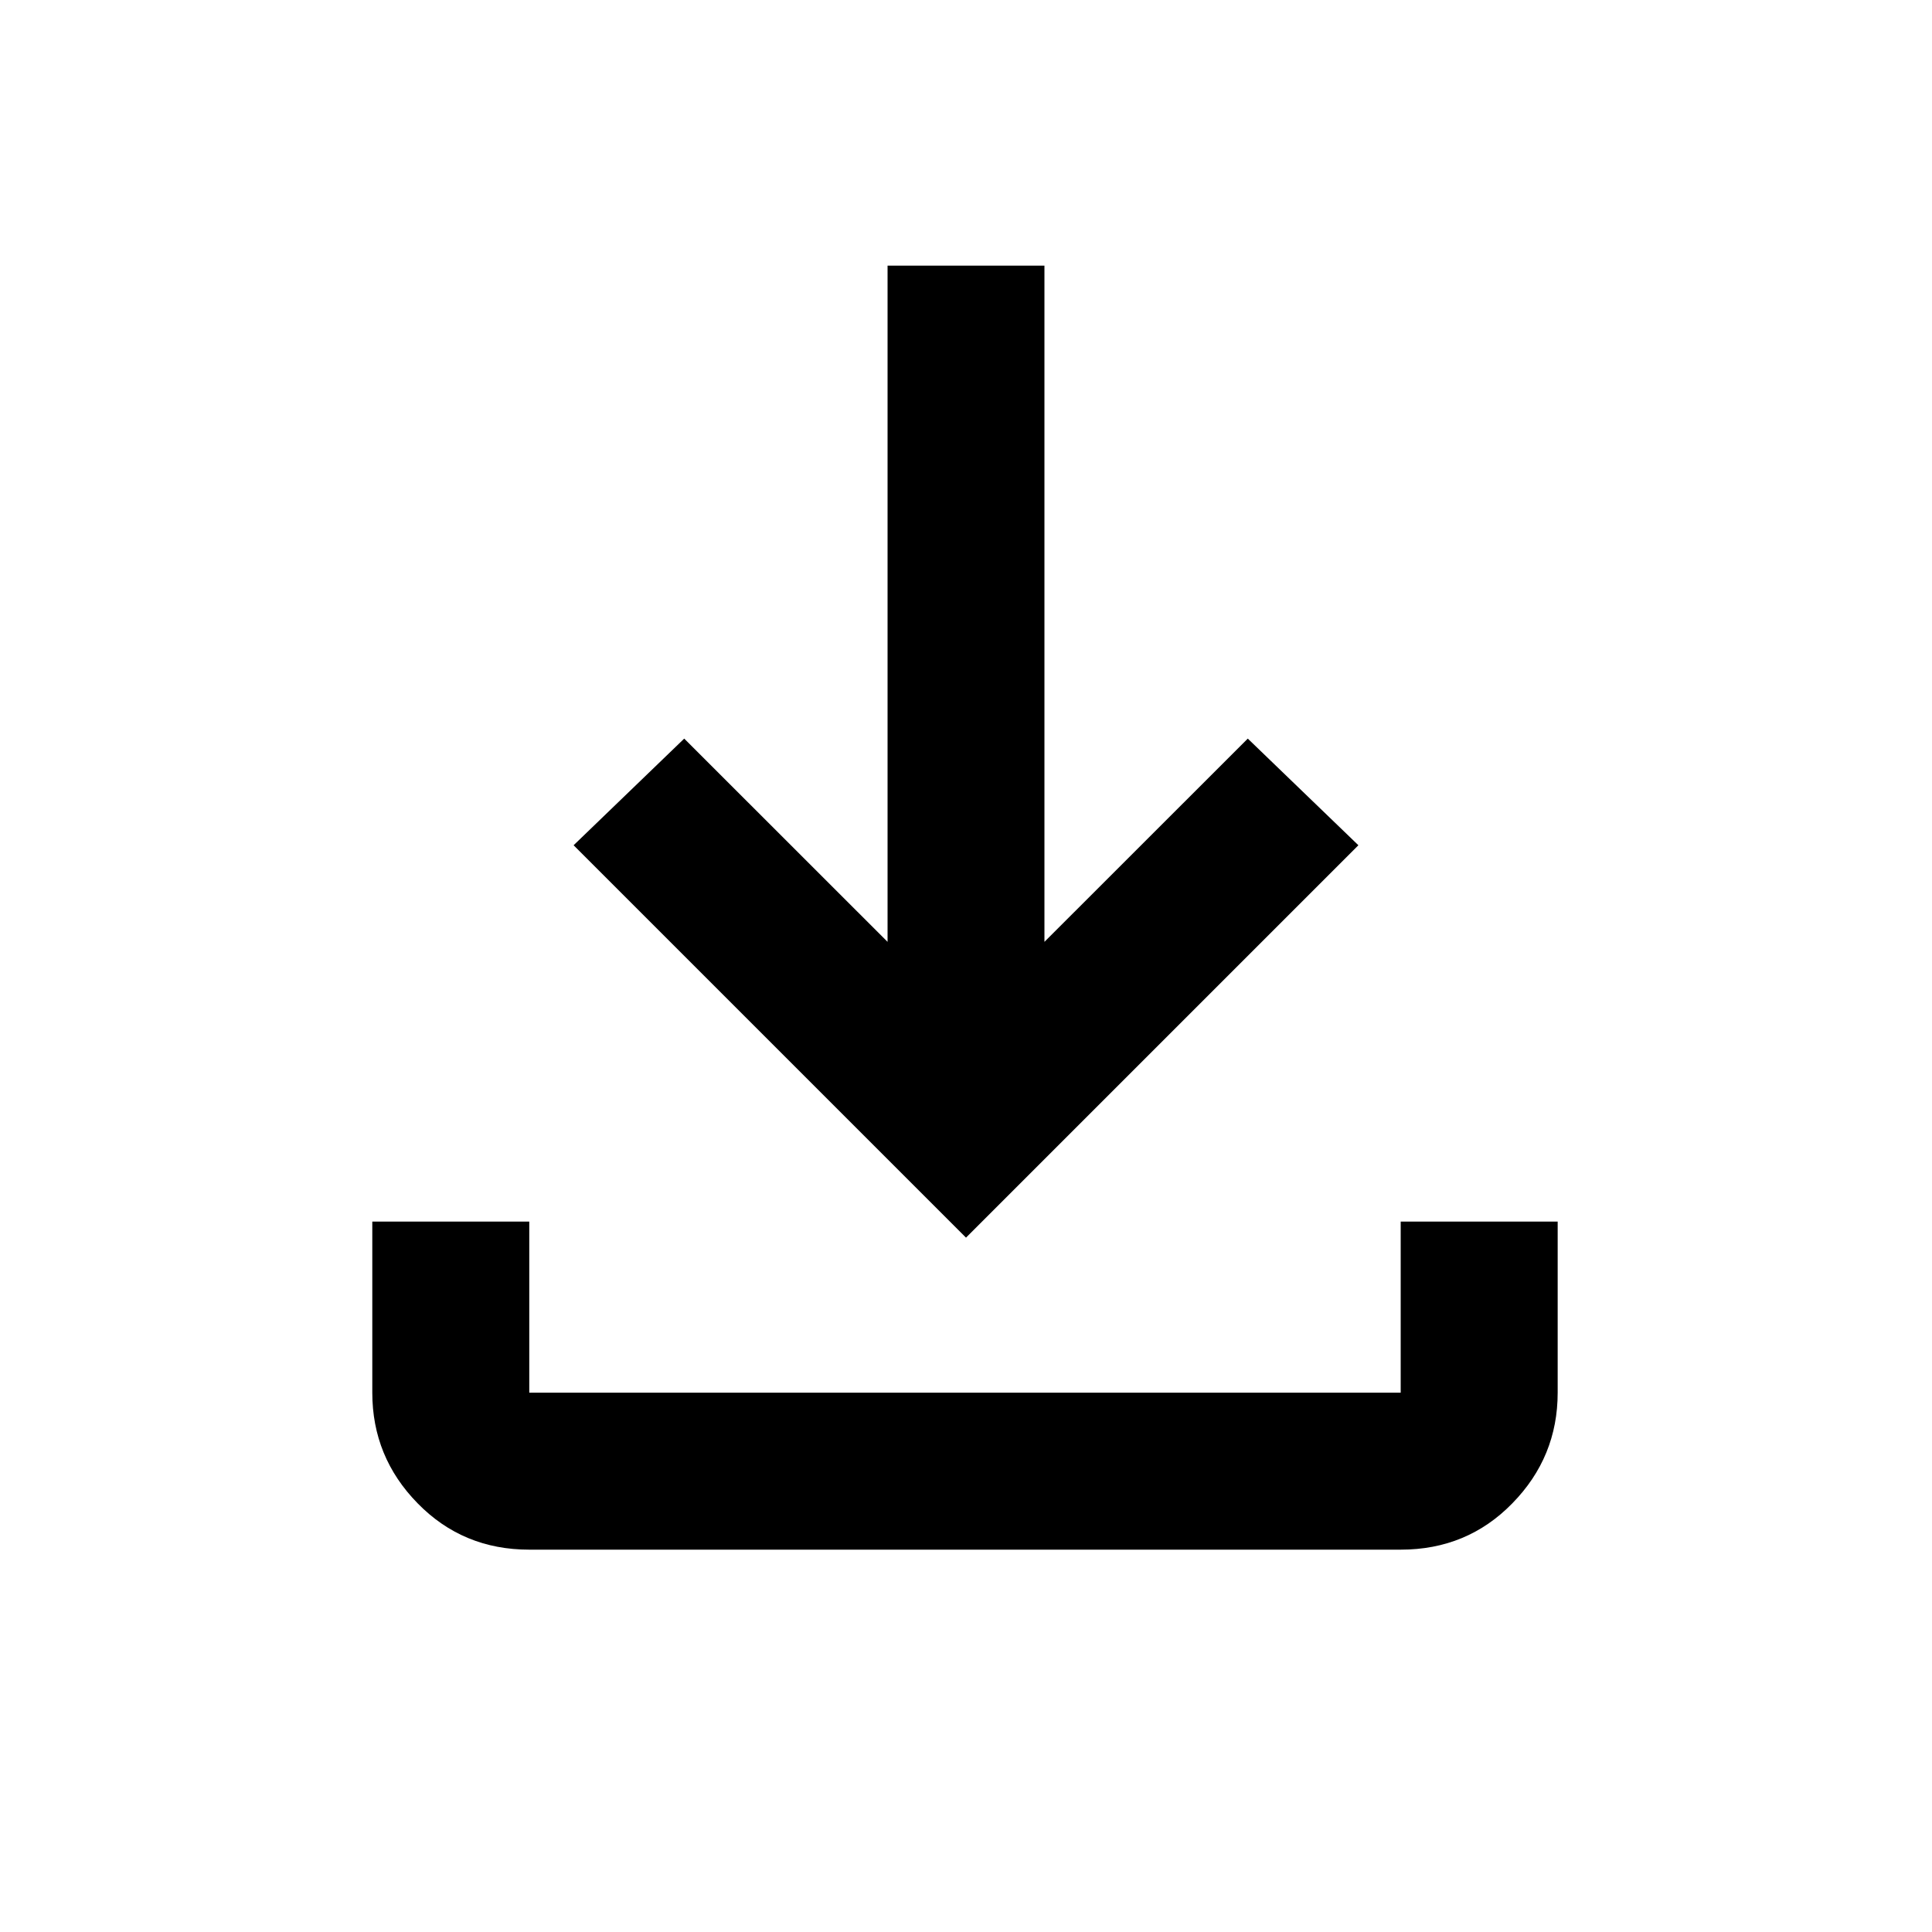 <svg xmlns="http://www.w3.org/2000/svg" height="20" width="20"><path d="M5.479 16.042q-.687 0-1.156-.48-.469-.479-.469-1.145v-1.771h1.625v1.771H14.5v-1.771h1.625v1.771q0 .666-.469 1.145-.468.48-1.156.48ZM10 12.812 5.938 8.75l1.145-1.104L9.188 9.75v-7h1.624v7l2.105-2.104 1.145 1.104Z"/></svg>
